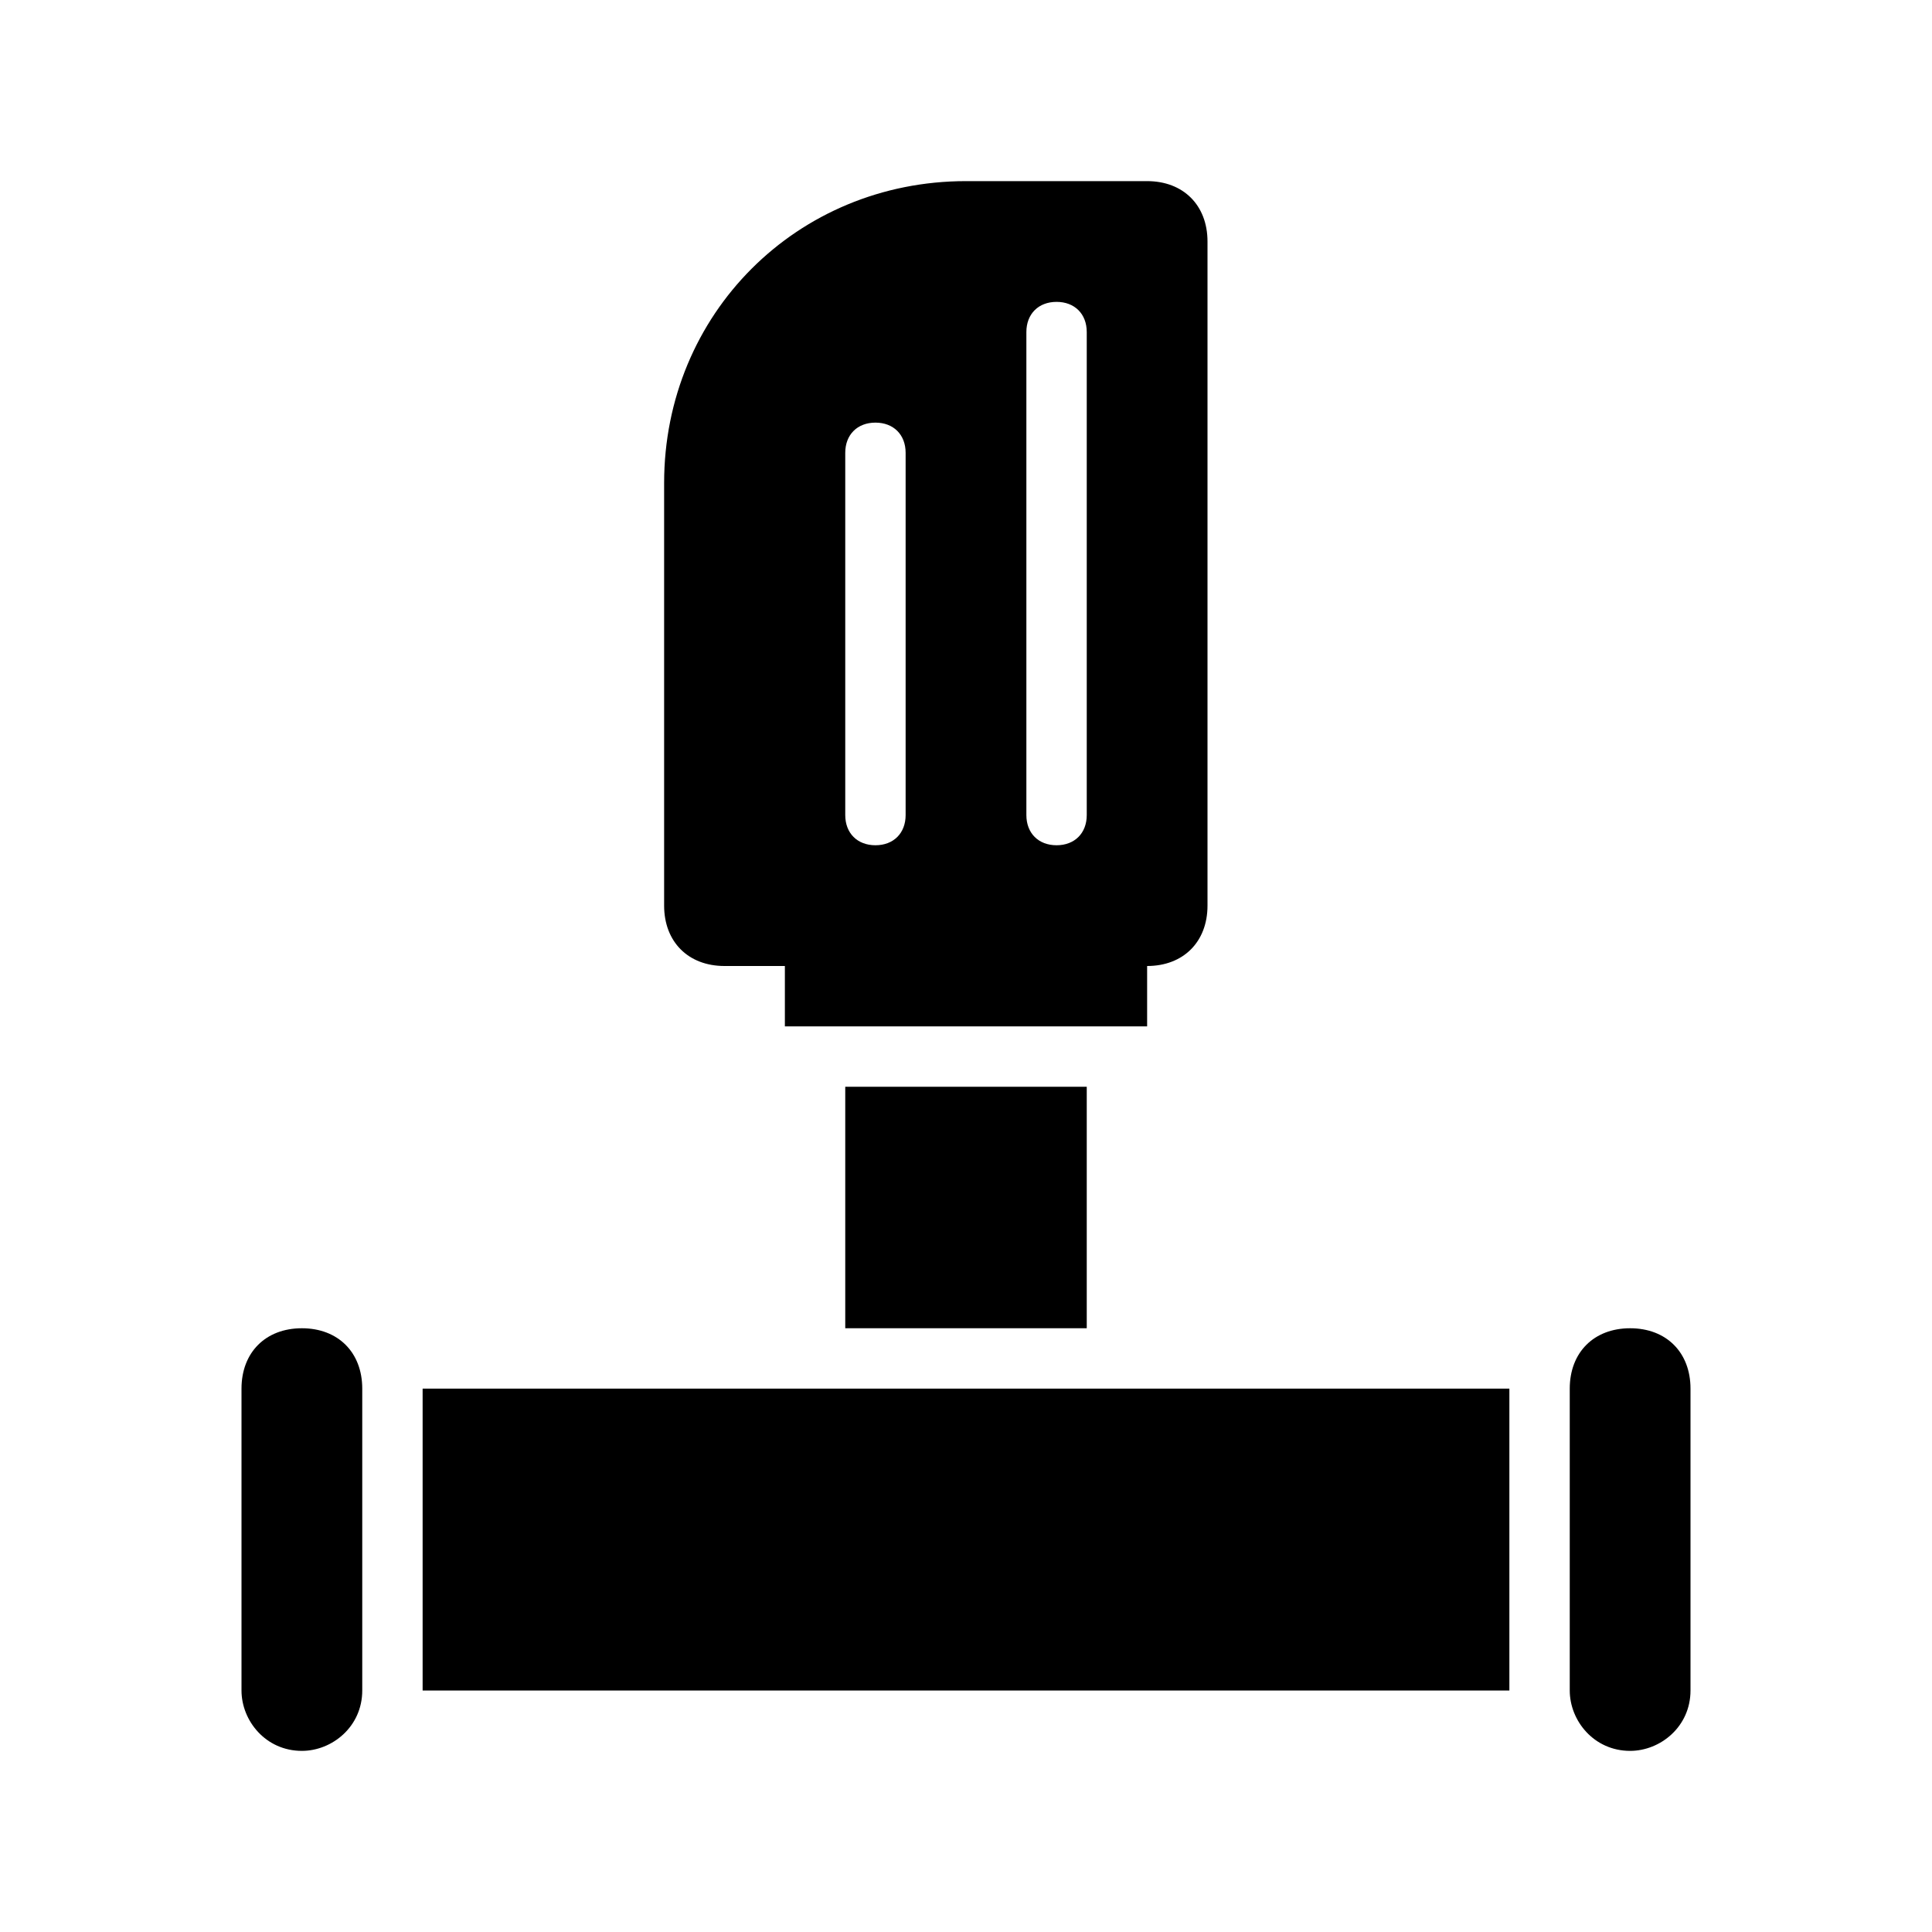 <?xml version="1.0" encoding="iso-8859-1"?>
<!-- Generator: Adobe Illustrator 18.0.0, SVG Export Plug-In . SVG Version: 6.00 Build 0)  -->
<!DOCTYPE svg PUBLIC "-//W3C//DTD SVG 1.1//EN" "http://www.w3.org/Graphics/SVG/1.1/DTD/svg11.dtd">
<svg version="1.1" id="Ebene_1" xmlns="http://www.w3.org/2000/svg" xmlns:xlink="http://www.w3.org/1999/xlink" x="0px" y="0px"
	 viewBox="0 0 32 32" style="enable-background:new 0 0 32 32;" xml:space="preserve">
<path d="M7,23h18v5H7V23z M18,22v-4h-4v4H18z M5,22L5,22c-0.6,0-1,0.4-1,1v5c0,0.5,0.4,1,1,1h0c0.5,0,1-0.4,1-1v-5
	C6,22.4,5.6,22,5,22z M27,22L27,22c-0.6,0-1,0.4-1,1v5c0,0.5,0.4,1,1,1h0c0.5,0,1-0.4,1-1v-5C28,22.4,27.6,22,27,22z M11,15V8
	c0-2.8,2.2-5,5-5h3c0.6,0,1,0.4,1,1v11c0,0.6-0.4,1-1,1v1h-6v-1h-1C11.4,16,11,15.6,11,15z M17,13.5c0,0.3,0.2,0.5,0.5,0.5
	s0.5-0.2,0.5-0.5v-8C18,5.2,17.8,5,17.5,5S17,5.2,17,5.5V13.5z M14,13.5c0,0.3,0.2,0.5,0.5,0.5s0.5-0.2,0.5-0.5v-6
	C15,7.2,14.8,7,14.5,7S14,7.2,14,7.5V13.5z"/>
</svg>
